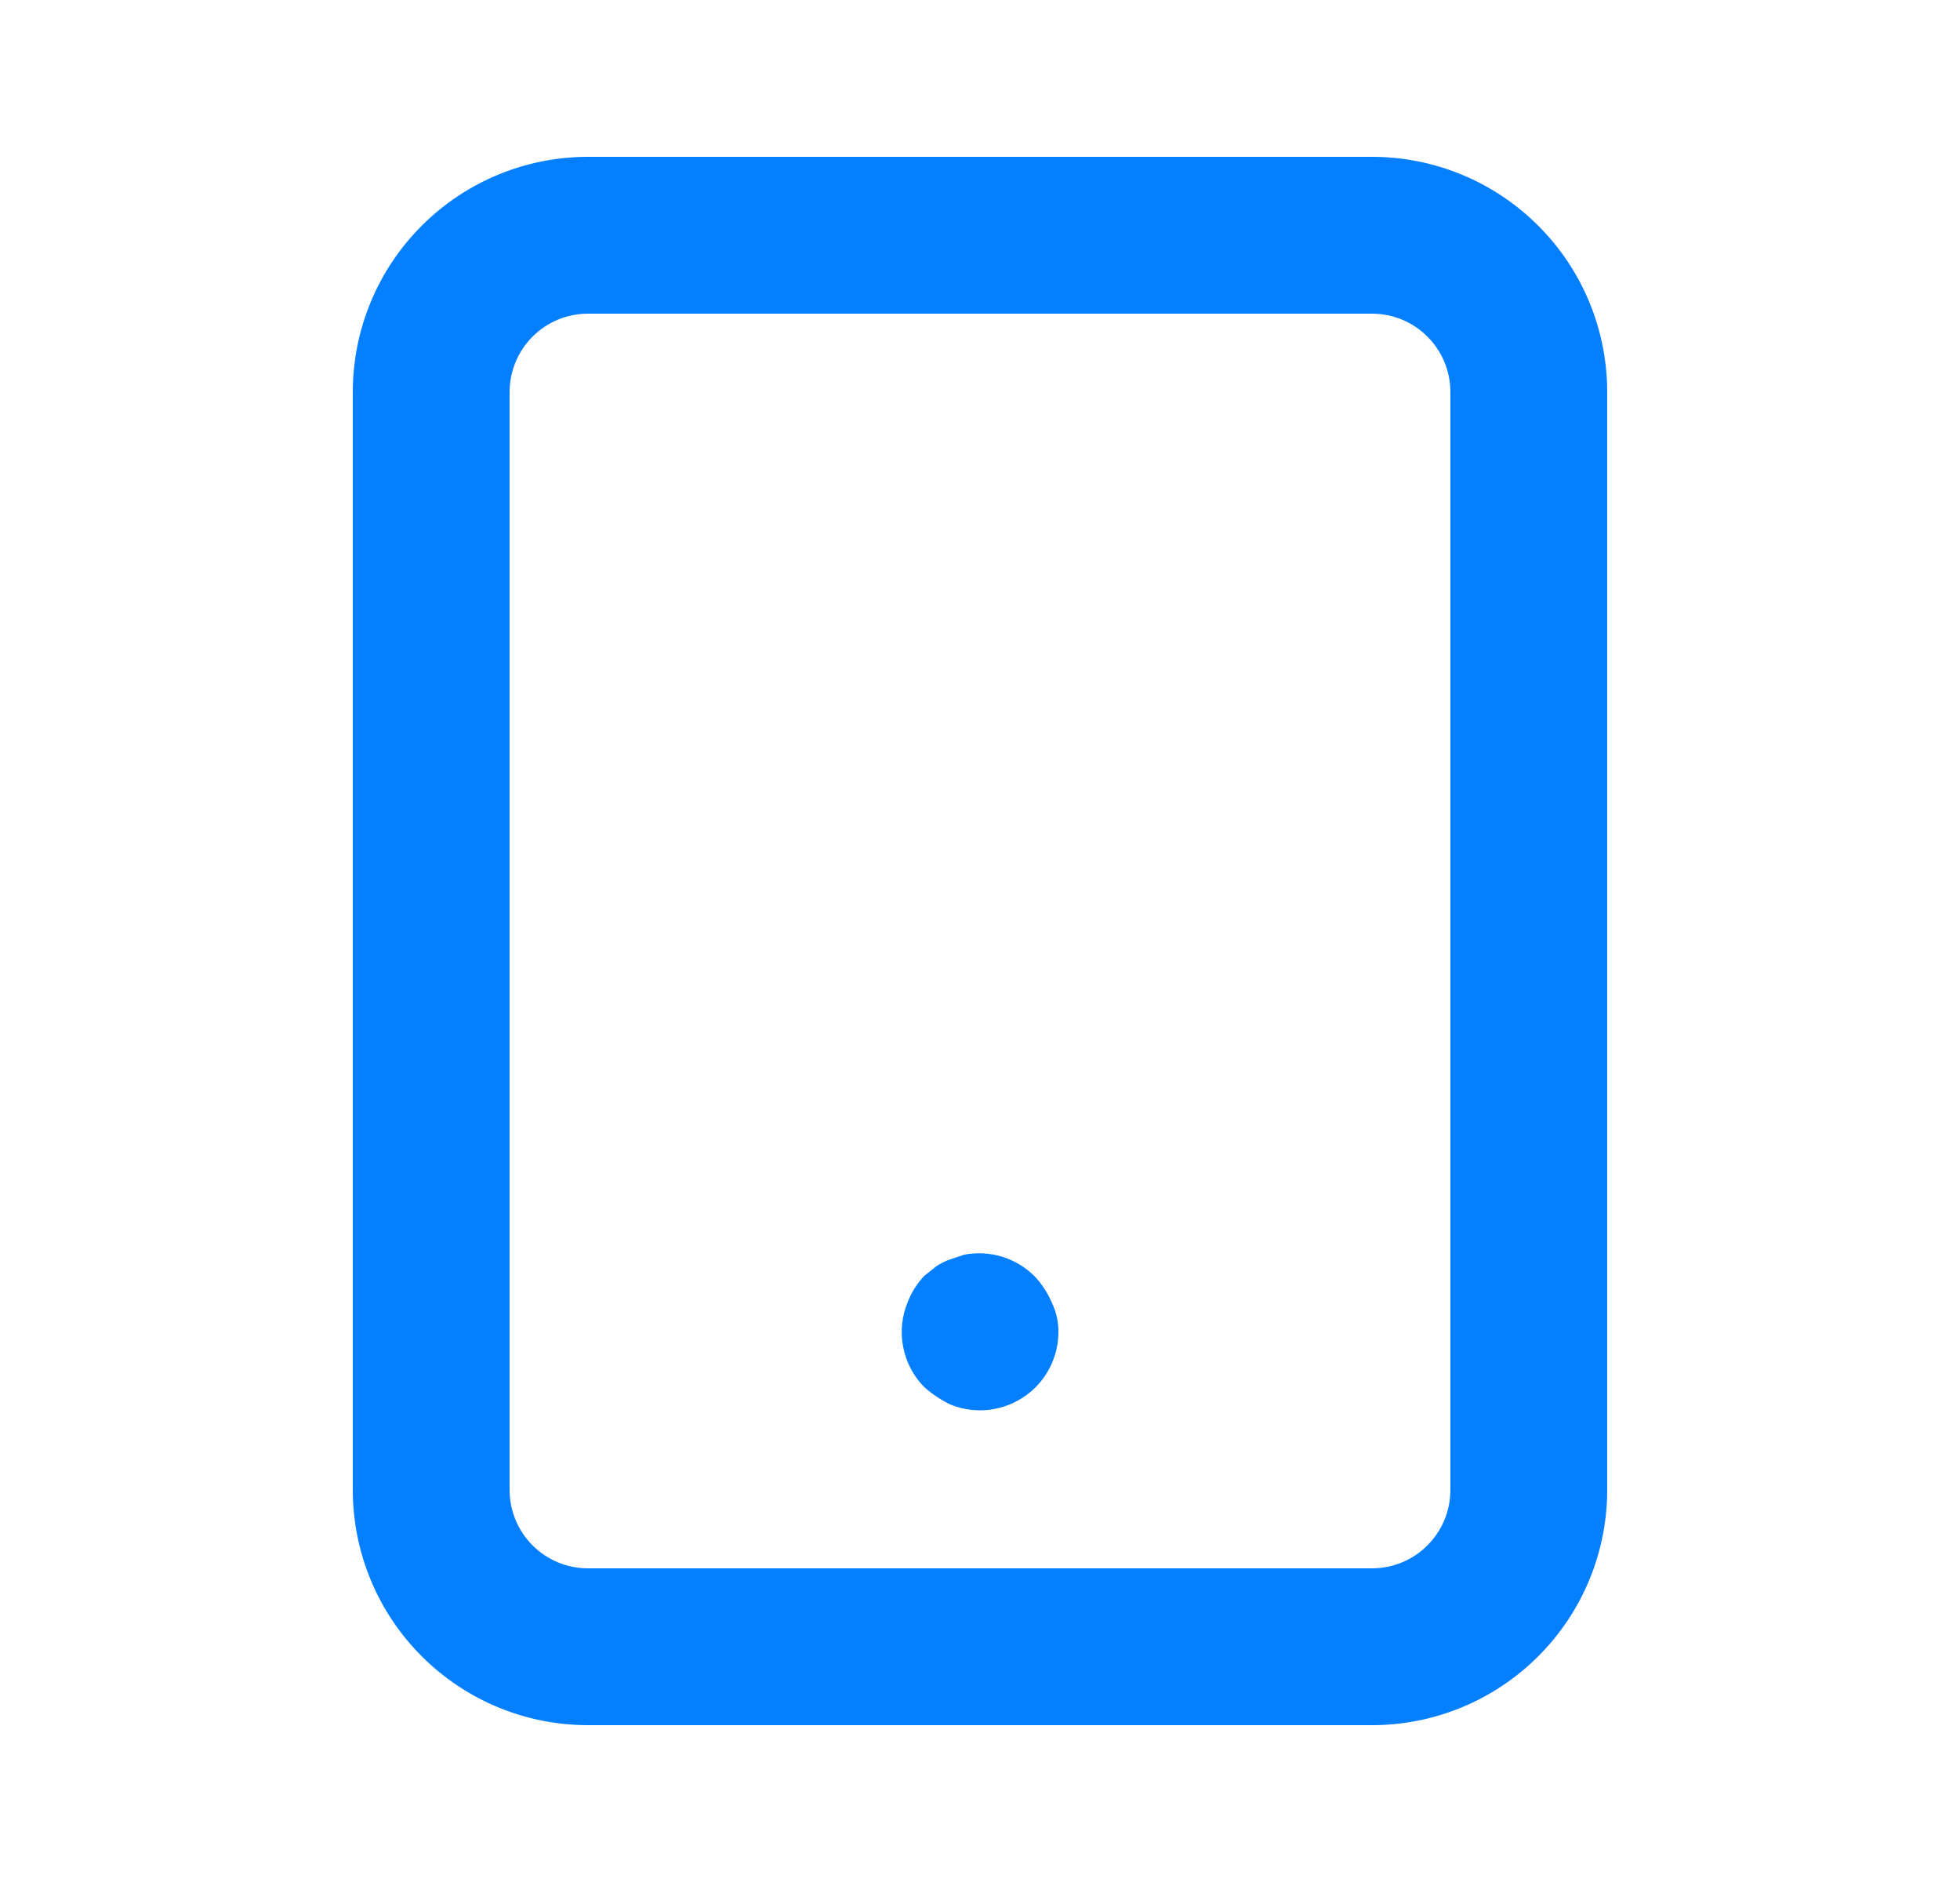 <svg width="25" height="24" viewBox="0 0 25 24" fill="none" xmlns="http://www.w3.org/2000/svg">
<path d="M17.5 2H7.5C6.704 2 5.941 2.316 5.379 2.879C4.816 3.441 4.5 4.204 4.5 5V19C4.5 19.796 4.816 20.559 5.379 21.121C5.941 21.684 6.704 22 7.5 22H17.5C18.296 22 19.059 21.684 19.621 21.121C20.184 20.559 20.5 19.796 20.5 19V5C20.5 4.204 20.184 3.441 19.621 2.879C19.059 2.316 18.296 2 17.5 2ZM18.5 19C18.5 19.265 18.395 19.52 18.207 19.707C18.02 19.895 17.765 20 17.5 20H7.5C7.235 20 6.98 19.895 6.793 19.707C6.605 19.52 6.5 19.265 6.5 19V5C6.5 4.735 6.605 4.48 6.793 4.293C6.98 4.105 7.235 4 7.5 4H17.5C17.765 4 18.02 4.105 18.207 4.293C18.395 4.48 18.5 4.735 18.5 5V19ZM13.21 16.29C13.095 16.17 12.951 16.08 12.792 16.029C12.633 15.979 12.464 15.969 12.3 16L12.12 16.06C12.056 16.082 11.996 16.112 11.94 16.15L11.79 16.27C11.699 16.365 11.628 16.477 11.58 16.6C11.503 16.782 11.482 16.983 11.52 17.177C11.557 17.371 11.651 17.549 11.79 17.69C11.889 17.778 12.001 17.852 12.12 17.91C12.303 17.985 12.504 18.005 12.698 17.965C12.892 17.926 13.07 17.83 13.21 17.69C13.392 17.506 13.496 17.259 13.5 17C13.503 16.869 13.476 16.739 13.42 16.62C13.369 16.499 13.298 16.387 13.21 16.29Z" fill="#047FFF"/>
</svg>
